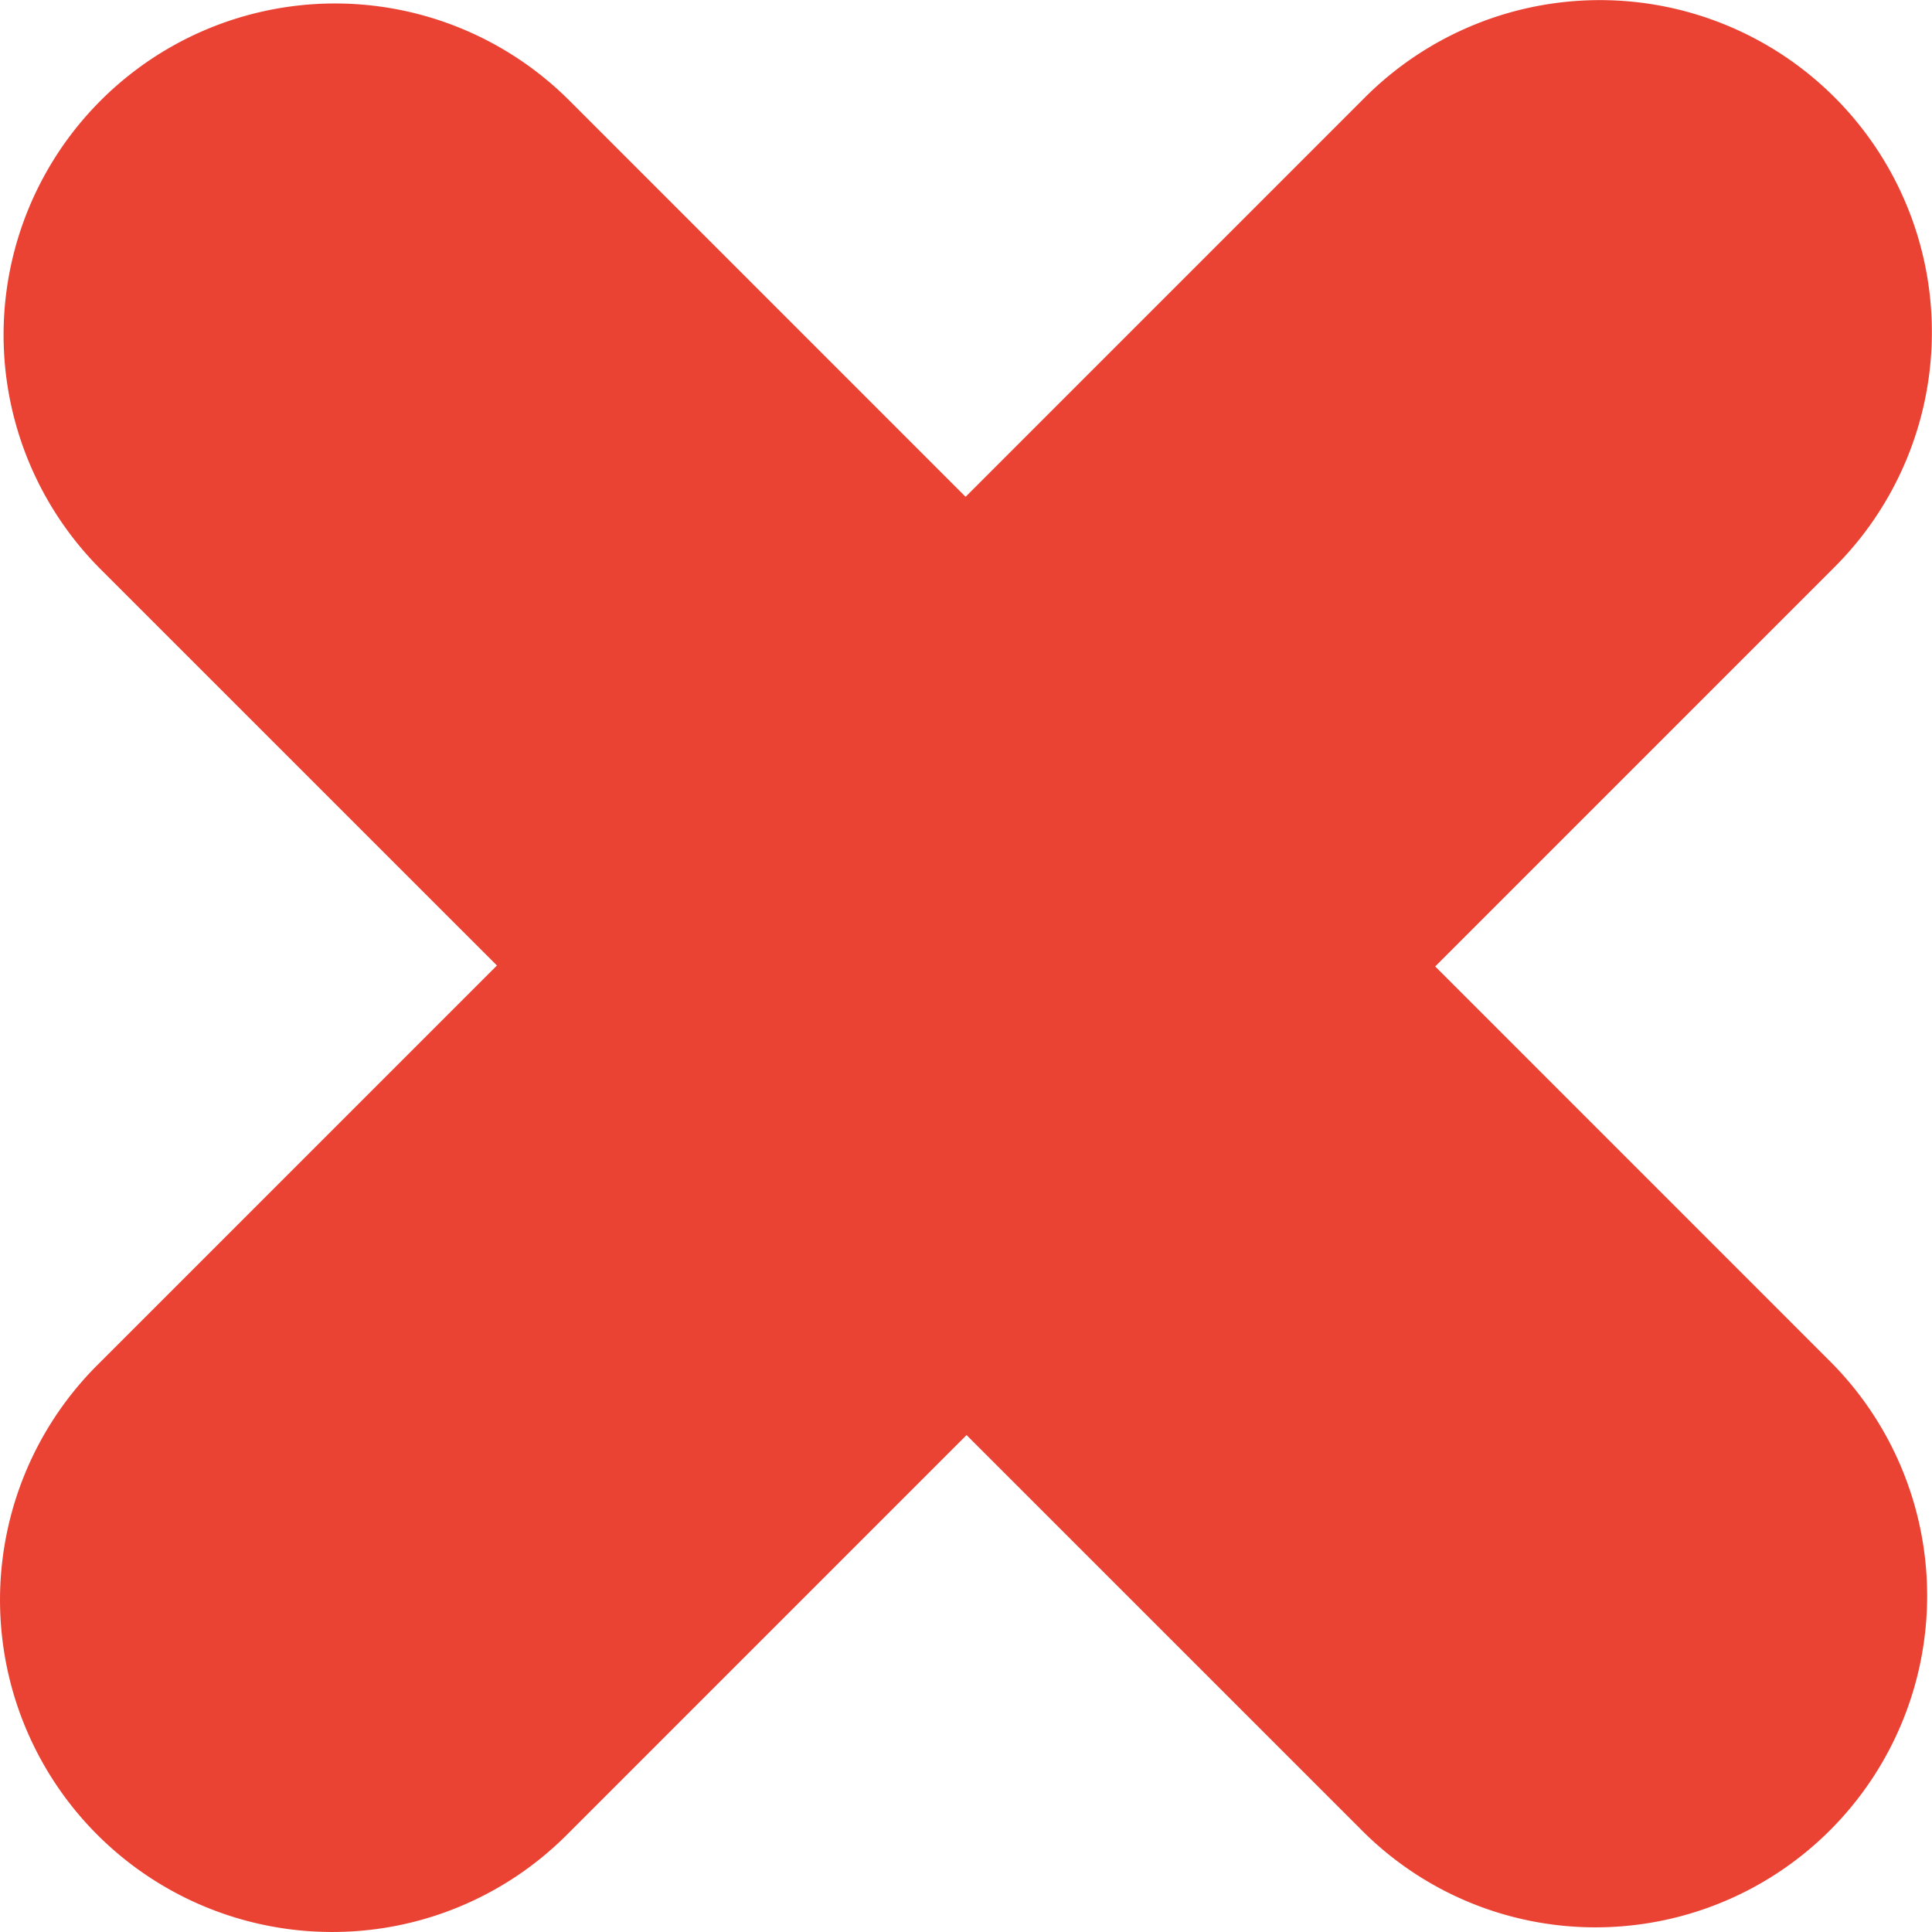 <svg xmlns="http://www.w3.org/2000/svg" width="100" height="100" viewBox="0 0 100 100">
  <g id="Group_53" data-name="Group 53" transform="translate(-1639.835 -7966.314)">
    <path id="Path_447" data-name="Path 447" d="M1468.021,1269.467a17.058,17.058,0,0,1-12.131-5.055l-65.179-65.173a17.155,17.155,0,1,1,24.256-24.265l65.2,65.205a17.162,17.162,0,0,1-12.131,29.288Z" transform="translate(254.4 6796.606)" fill="#ea4334"/>
    <path id="Path_448" data-name="Path 448" d="M1402.624,1269.707a17.187,17.187,0,0,1-12.154-29.34l65.623-65.625a17.188,17.188,0,0,1,24.307,24.308l-65.623,65.625A17.136,17.136,0,0,1,1402.624,1269.707Z" transform="translate(254.4 6796.606)" fill="#ea4334"/>
  </g>
</svg>
